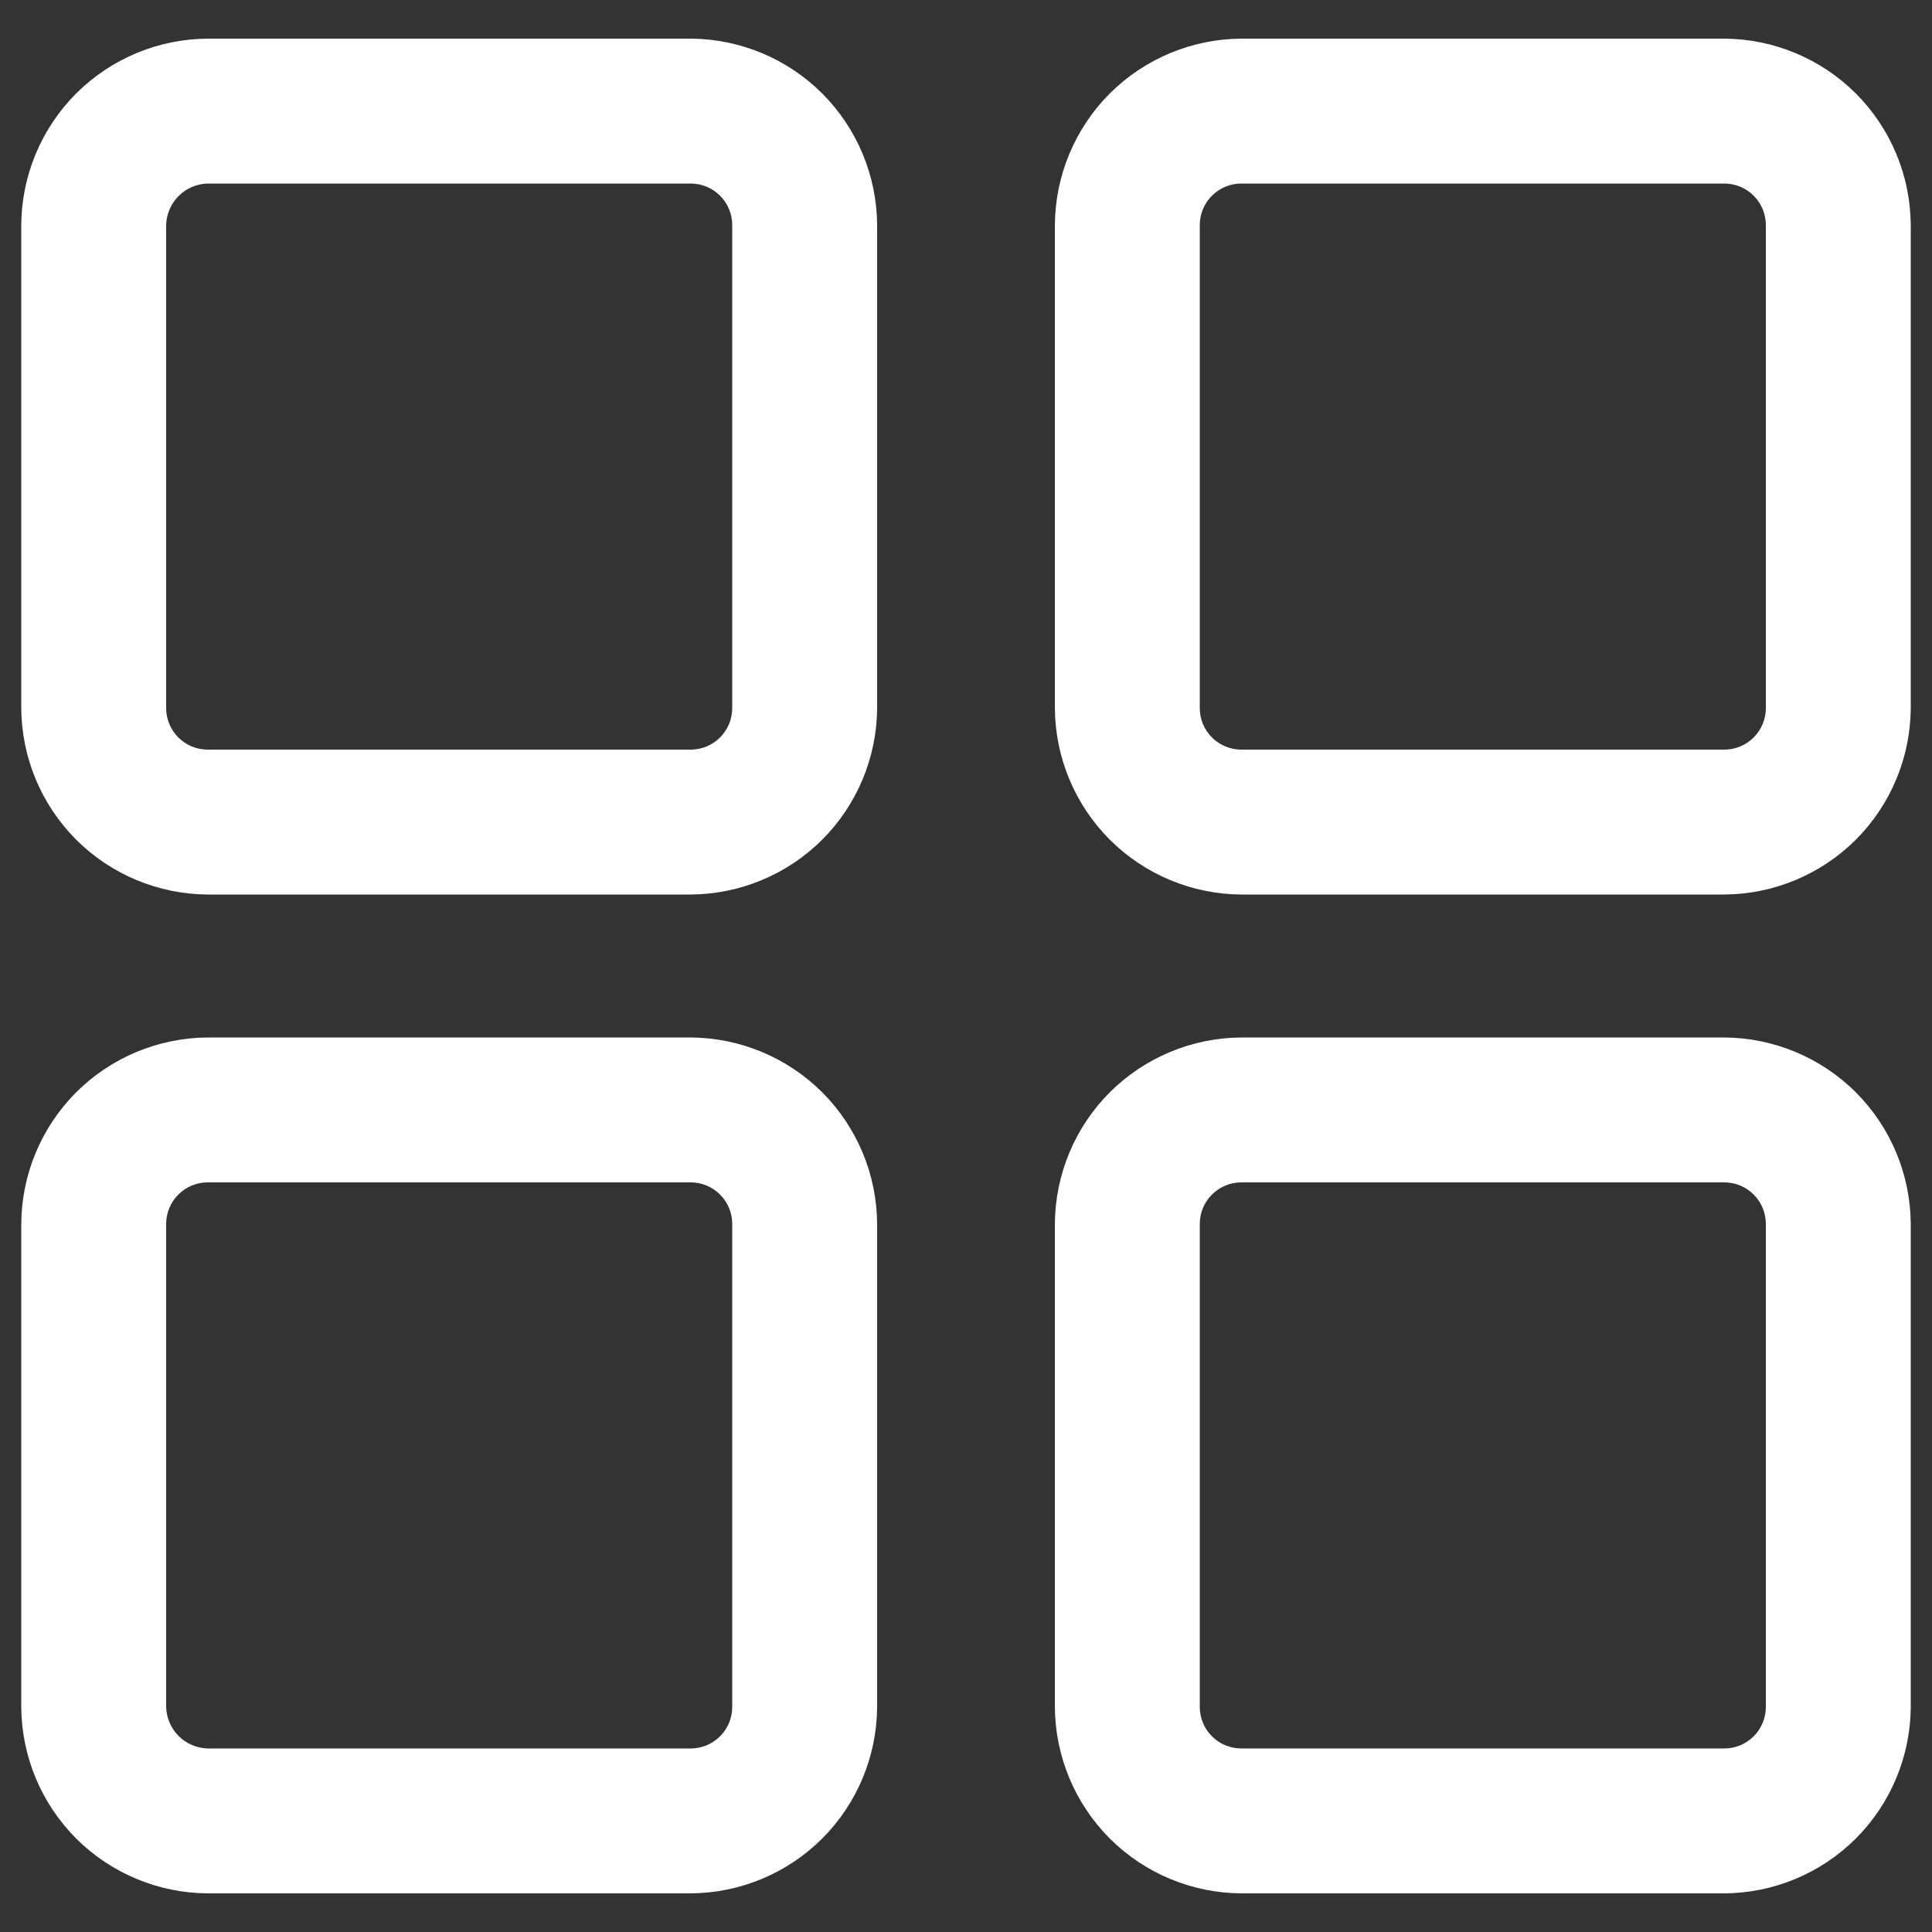 <svg width="20" height="20" viewBox="0 0 20 20" fill="none" xmlns="http://www.w3.org/2000/svg">
<rect x="0" y="0" width="20" height="20" fill="#333333" stroke="none"/>
<path d="M7.15 9.26H2.15C1.639 9.257 1.15 9.053 0.788 8.692C0.427 8.33 0.223 7.841 0.22 7.33V2.33C0.223 1.819 0.427 1.33 0.788 0.968C1.15 0.607 1.639 0.403 2.15 0.4H7.15C7.661 0.403 8.15 0.607 8.512 0.968C8.873 1.33 9.077 1.819 9.08 2.33V7.33C9.077 7.841 8.873 8.33 8.512 8.692C8.15 9.053 7.661 9.257 7.15 9.26ZM2.15 1.9C2.037 1.903 1.929 1.949 1.849 2.029C1.769 2.109 1.723 2.217 1.72 2.33V7.33C1.72 7.444 1.765 7.553 1.846 7.634C1.927 7.715 2.036 7.76 2.15 7.76H7.15C7.264 7.76 7.373 7.715 7.454 7.634C7.535 7.553 7.58 7.444 7.58 7.33V2.33C7.58 2.216 7.535 2.107 7.454 2.026C7.373 1.945 7.264 1.9 7.15 1.9H2.15Z" fill="white"/>
<path d="M17.85 9.26H12.85C12.339 9.257 11.85 9.053 11.488 8.692C11.127 8.33 10.923 7.841 10.92 7.33V2.33C10.923 1.819 11.127 1.33 11.488 0.968C11.85 0.607 12.339 0.403 12.85 0.4H17.85C18.361 0.403 18.85 0.607 19.212 0.968C19.573 1.33 19.777 1.819 19.78 2.33V7.33C19.777 7.841 19.573 8.33 19.212 8.692C18.85 9.053 18.361 9.257 17.85 9.26ZM12.85 1.9C12.736 1.9 12.627 1.945 12.546 2.026C12.465 2.107 12.42 2.216 12.42 2.33V7.33C12.42 7.444 12.465 7.553 12.546 7.634C12.627 7.715 12.736 7.76 12.85 7.76H17.85C17.964 7.76 18.073 7.715 18.154 7.634C18.235 7.553 18.28 7.444 18.28 7.33V2.33C18.28 2.216 18.235 2.107 18.154 2.026C18.073 1.945 17.964 1.9 17.85 1.9H12.85Z" fill="white"/>
<path d="M7.15 19.6H2.15C1.639 19.597 1.15 19.393 0.788 19.032C0.427 18.67 0.223 18.181 0.22 17.67V12.67C0.223 12.159 0.427 11.67 0.788 11.308C1.15 10.947 1.639 10.743 2.15 10.74H7.15C7.661 10.743 8.15 10.947 8.512 11.308C8.873 11.67 9.077 12.159 9.08 12.67V17.67C9.077 18.181 8.873 18.67 8.512 19.032C8.15 19.393 7.661 19.597 7.15 19.6ZM2.15 12.24C2.036 12.24 1.927 12.285 1.846 12.366C1.765 12.447 1.72 12.556 1.72 12.67V17.67C1.723 17.783 1.769 17.891 1.849 17.971C1.929 18.051 2.037 18.097 2.15 18.1H7.15C7.264 18.1 7.373 18.055 7.454 17.974C7.535 17.893 7.58 17.784 7.58 17.67V12.67C7.58 12.556 7.535 12.447 7.454 12.366C7.373 12.285 7.264 12.24 7.15 12.24H2.15Z" fill="white"/>
<path d="M17.85 19.6H12.85C12.339 19.597 11.85 19.393 11.488 19.032C11.127 18.67 10.923 18.181 10.92 17.67V12.67C10.923 12.159 11.127 11.67 11.488 11.308C11.85 10.947 12.339 10.743 12.85 10.74H17.85C18.361 10.743 18.85 10.947 19.212 11.308C19.573 11.67 19.777 12.159 19.78 12.67V17.67C19.777 18.181 19.573 18.67 19.212 19.032C18.85 19.393 18.361 19.597 17.85 19.6ZM12.85 12.24C12.736 12.24 12.627 12.285 12.546 12.366C12.465 12.447 12.42 12.556 12.42 12.67V17.67C12.42 17.784 12.465 17.893 12.546 17.974C12.627 18.055 12.736 18.1 12.85 18.1H17.85C17.964 18.1 18.073 18.055 18.154 17.974C18.235 17.893 18.28 17.784 18.28 17.67V12.67C18.28 12.556 18.235 12.447 18.154 12.366C18.073 12.285 17.964 12.24 17.85 12.24H12.85Z" fill="white"/>
</svg>
